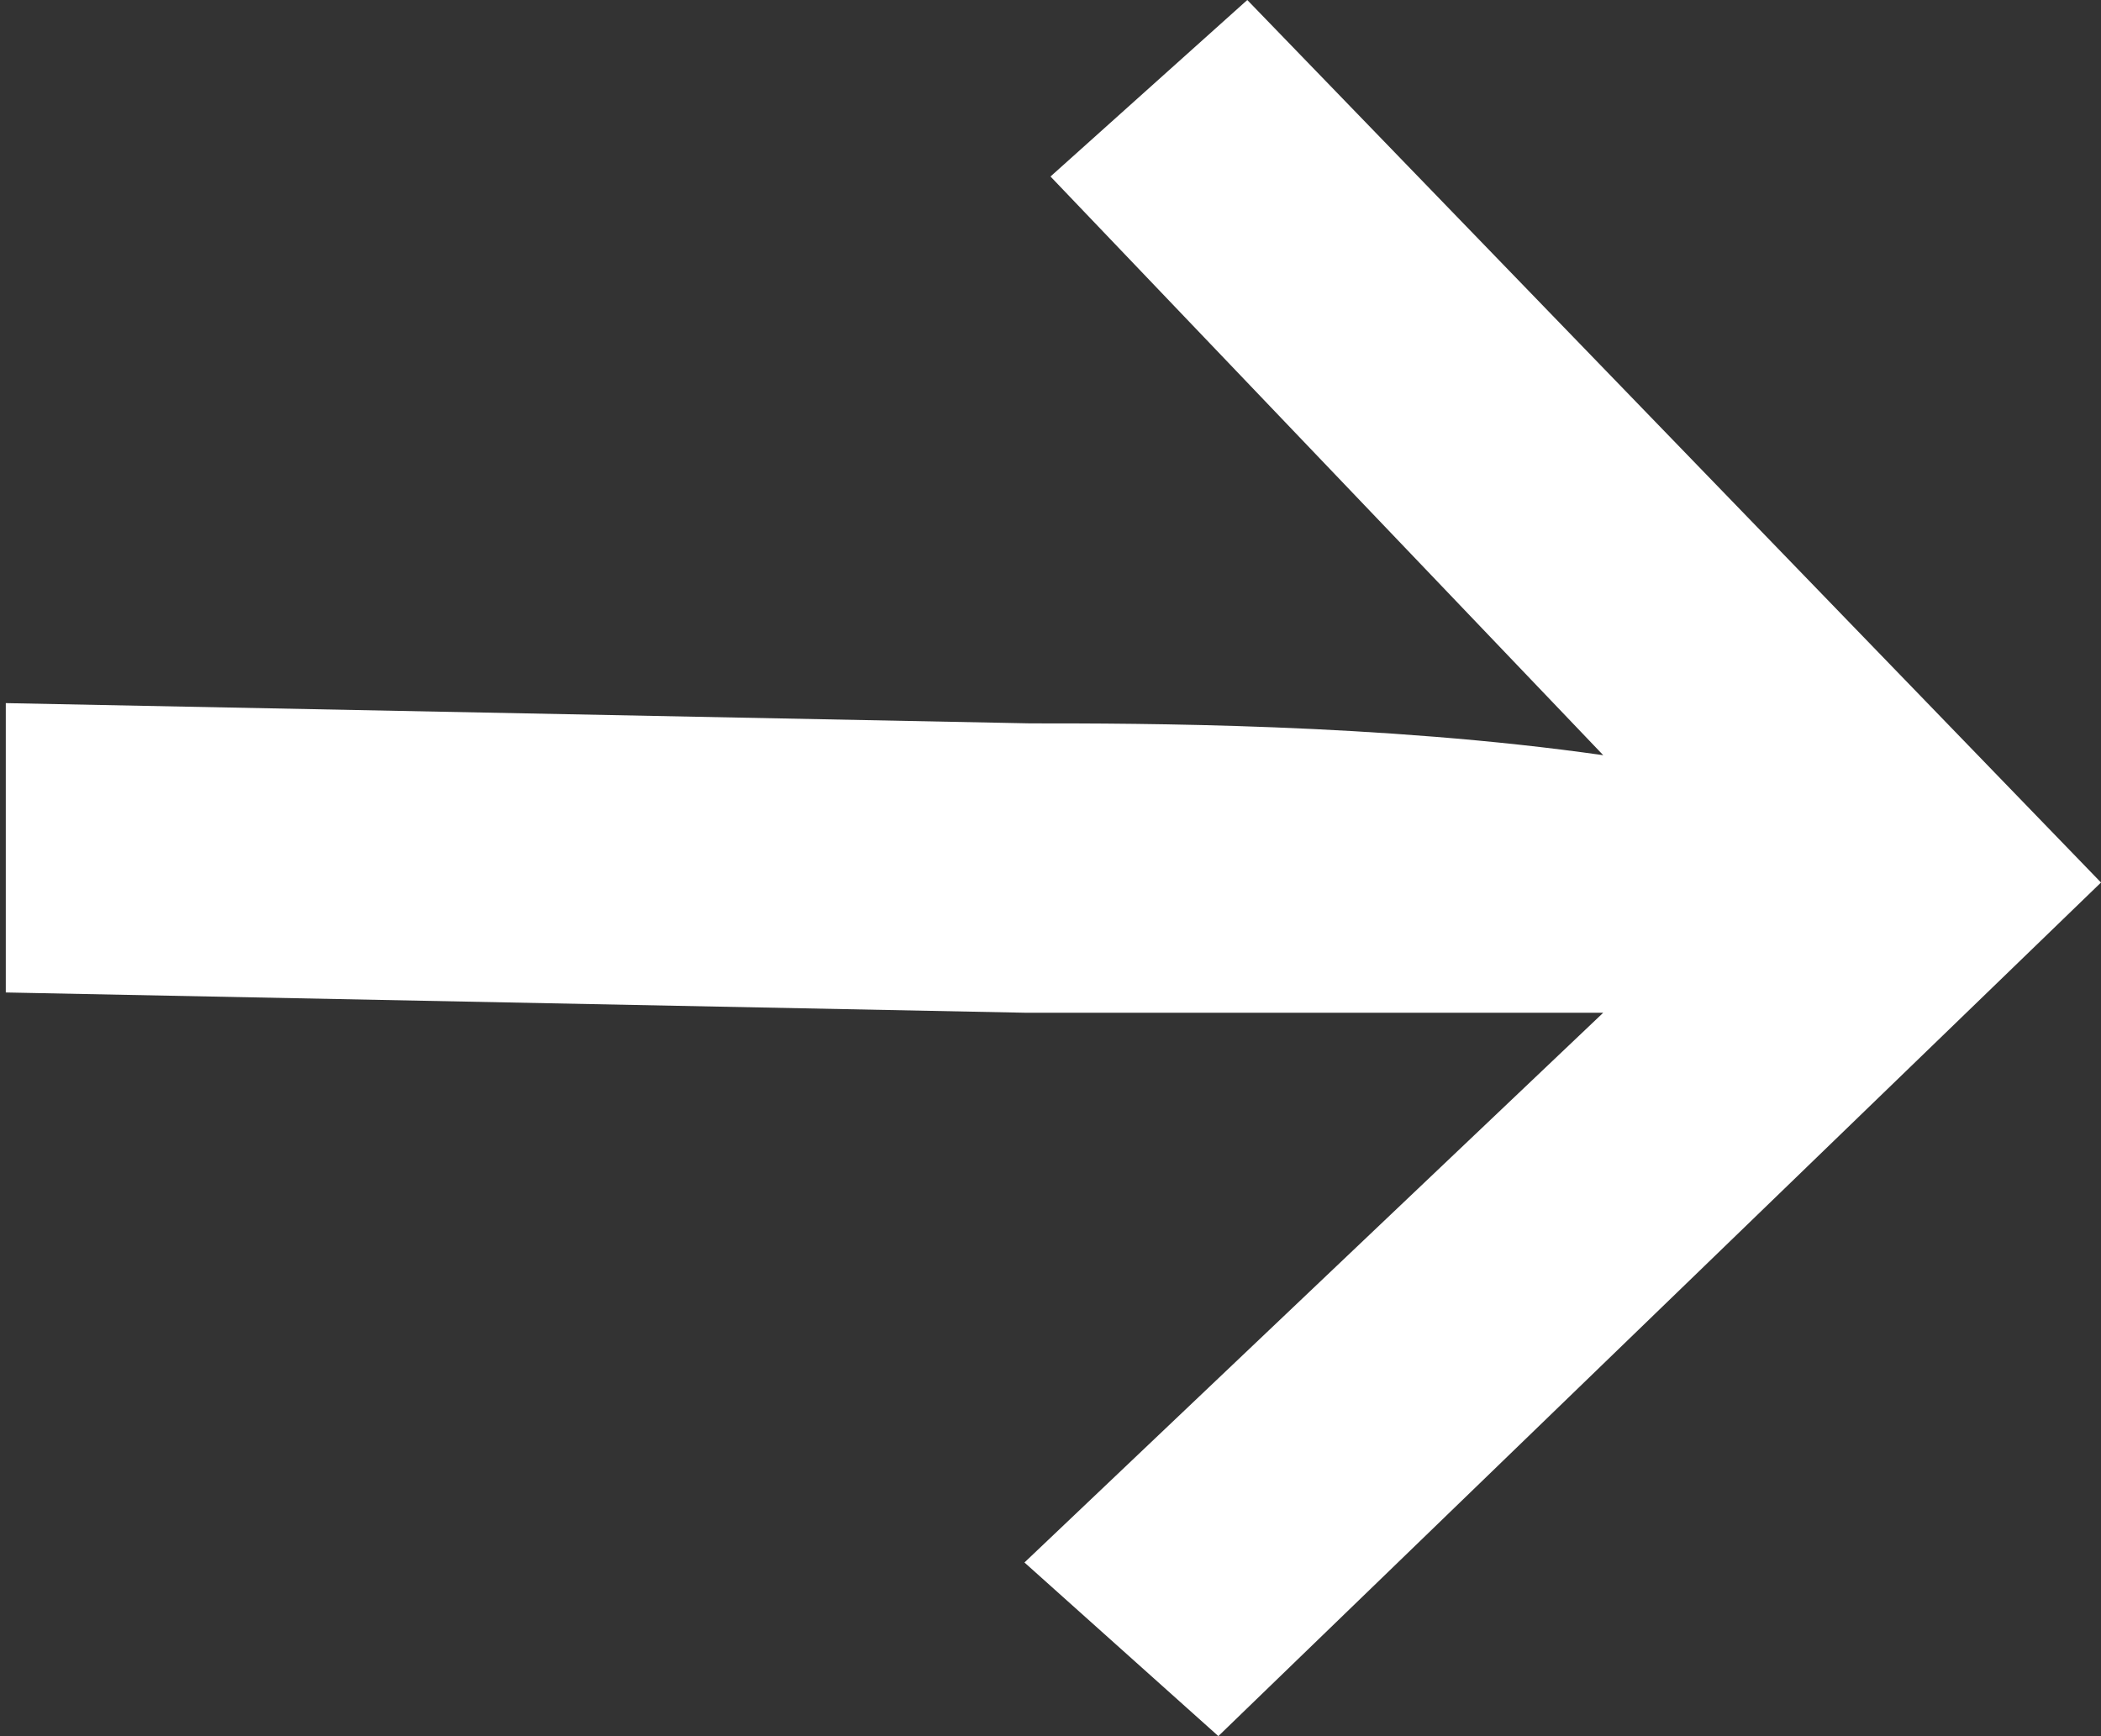 <svg id="Livello_1" data-name="Livello 1" xmlns="http://www.w3.org/2000/svg" viewBox="0 0 7.26 6"><rect x="0" y="0" width="7.26" height="6" fill="#333333" stroke="none"/><title>arrow-6-left</title><g id="_00_Tool" data-name="00_Tool"><path id="_" data-name="→" d="M4.68,0.5L4,1.11l1.91,2C5.14,3,4.31,3,3.93,3L0.39,2.93l0,1L3.91,4c0.38,0,1.21,0,2,0l-2,1.9L4.58,6.5,7.63,3.55Z" fill="#FFFFFF" transform="translate(-0.37 -0.5)"/></g></svg>